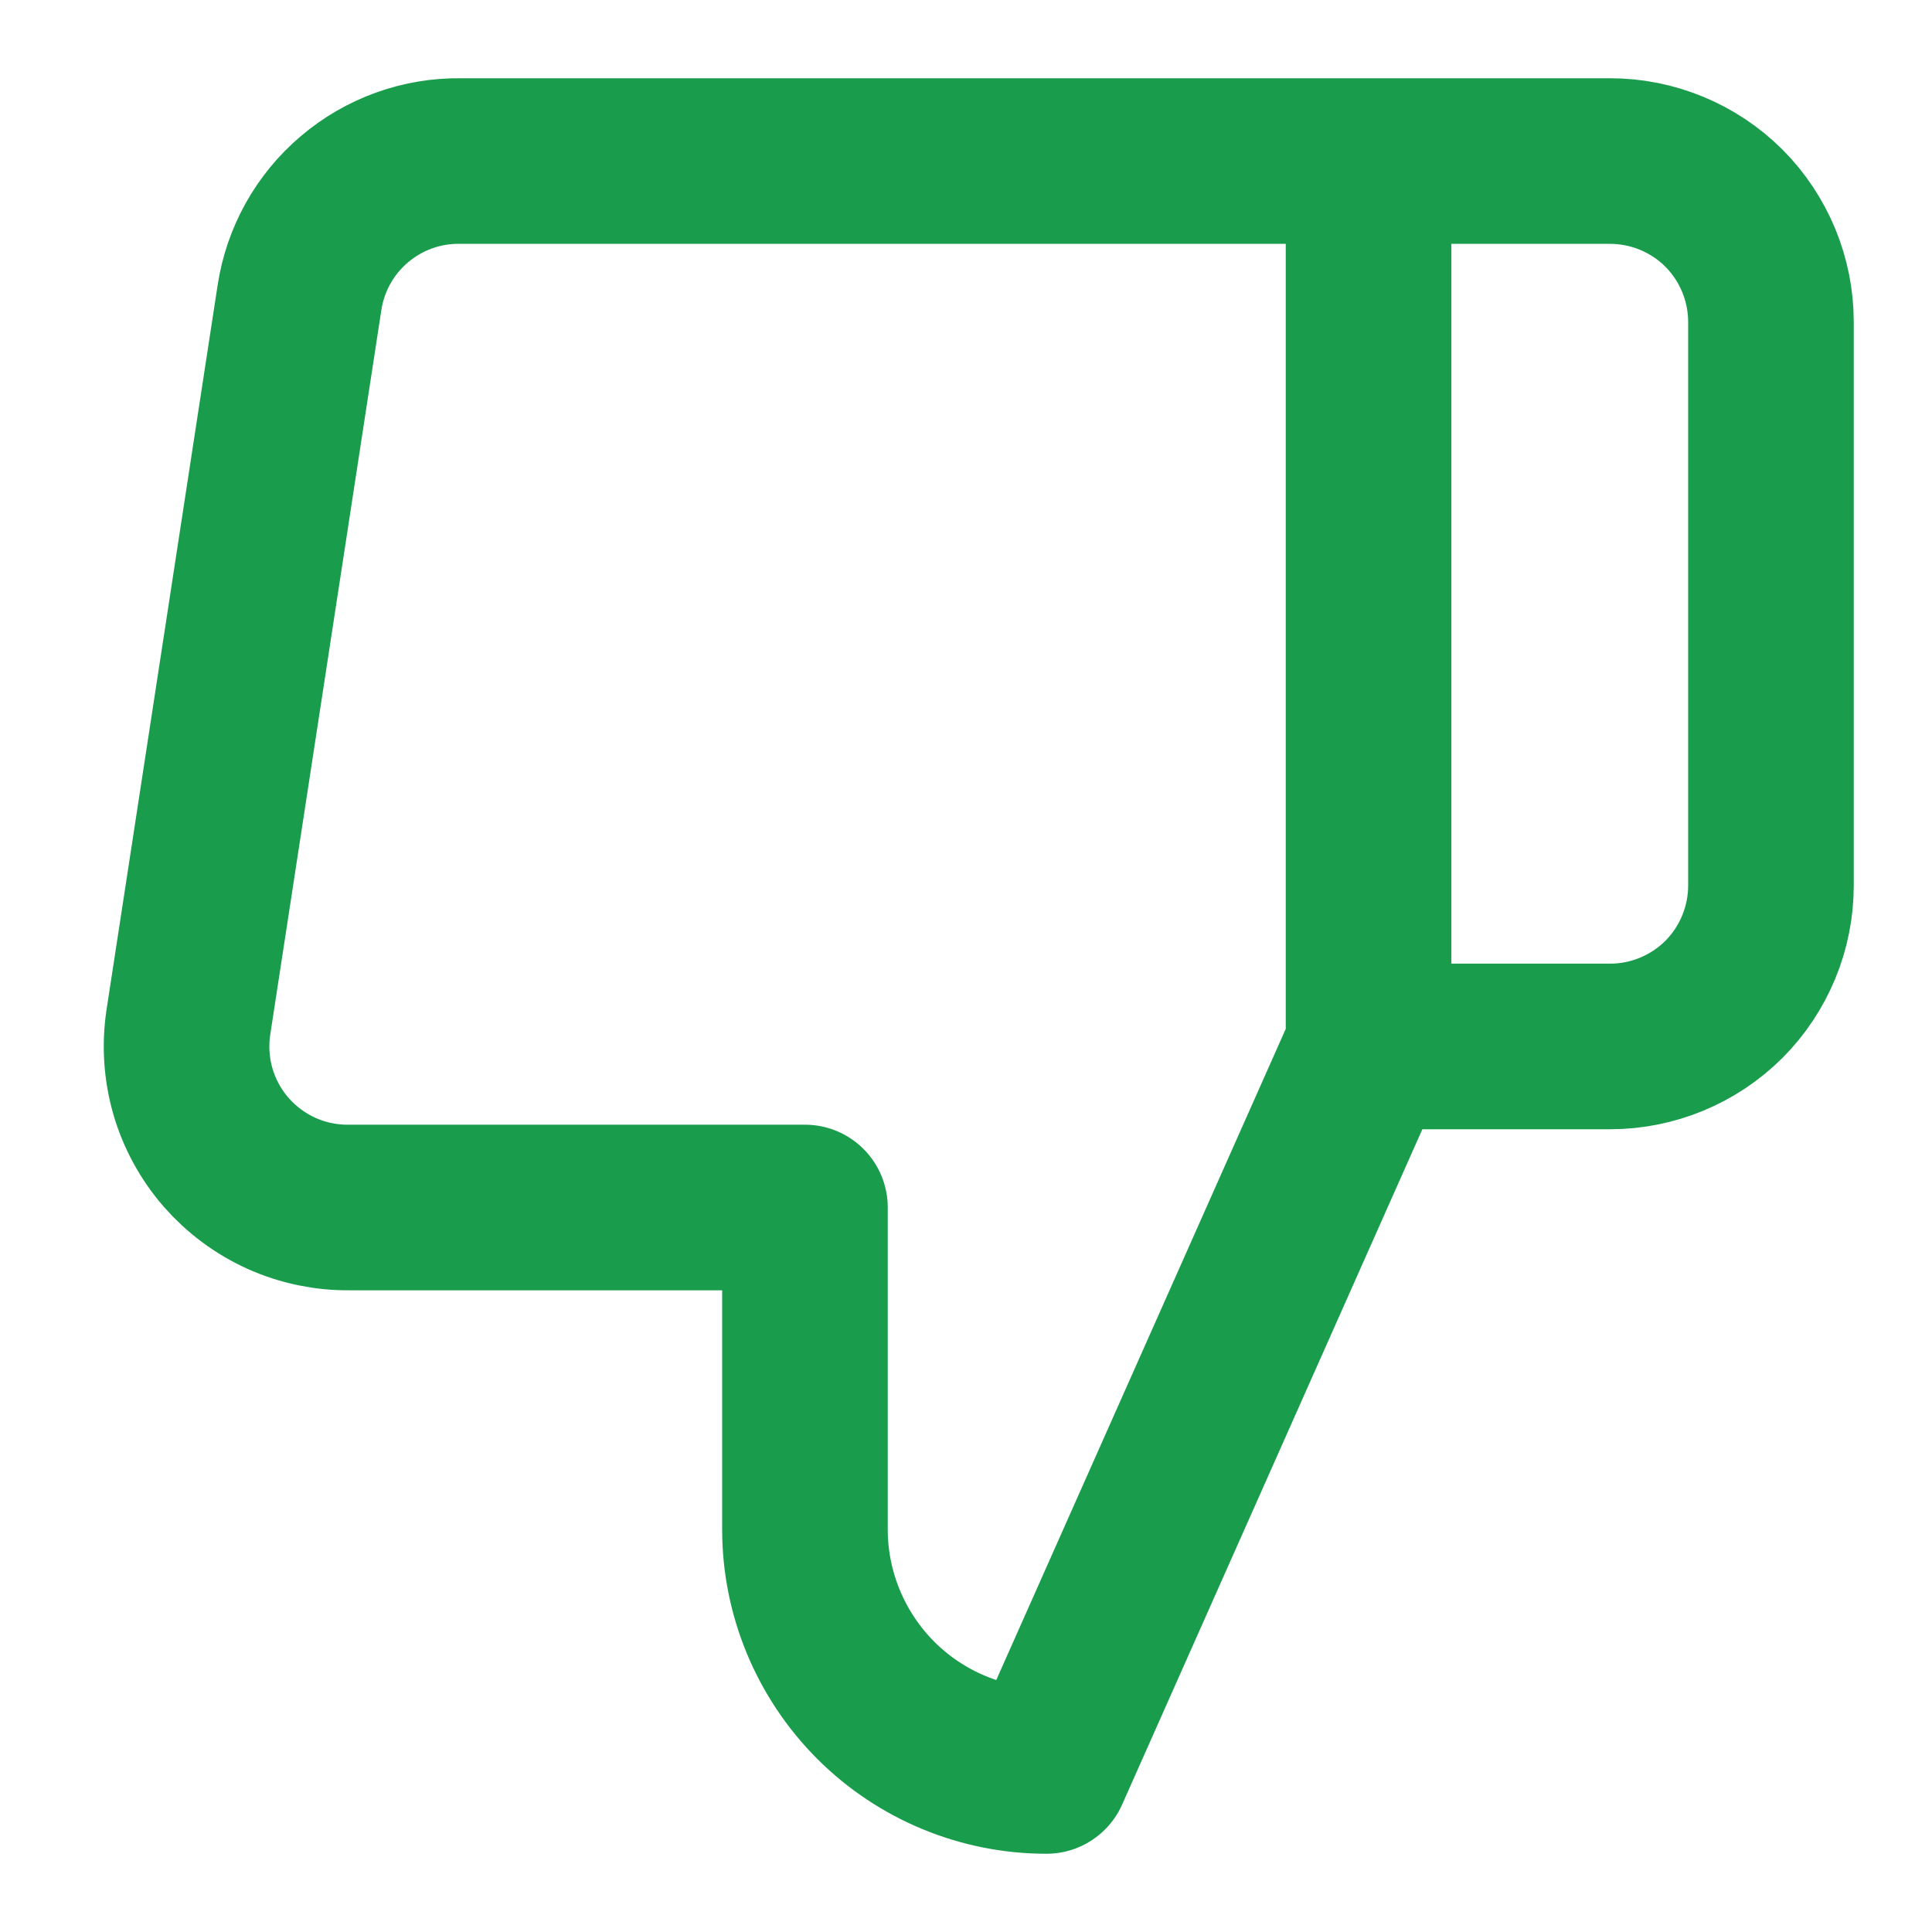 <svg width="14" height="14" viewBox="0 0 14 14" fill="none" xmlns="http://www.w3.org/2000/svg">
  <path d="M9.917 7.583L7.583 12.833C7.119 12.833 6.674 12.649 6.346 12.321C6.018 11.992 5.833 11.547 5.833 11.083L5.833 8.75L2.532 8.75C2.363 8.752 2.195 8.717 2.041 8.648C1.886 8.578 1.749 8.476 1.638 8.349C1.527 8.221 1.445 8.071 1.398 7.909C1.351 7.746 1.34 7.575 1.365 7.408L2.17 2.158C2.212 1.88 2.353 1.626 2.568 1.444C2.782 1.262 3.055 1.163 3.337 1.167L9.917 1.167M9.917 7.583L9.917 1.167M9.917 7.583L11.667 7.583C11.976 7.583 12.273 7.46 12.492 7.242C12.71 7.023 12.833 6.726 12.833 6.417L12.833 2.333C12.833 2.024 12.71 1.727 12.492 1.508C12.273 1.29 11.976 1.167 11.667 1.167L9.917 1.167" 
    stroke="#1A9C4D" stroke-width="1.2" stroke-linecap="round" stroke-linejoin="round"/>
</svg>
